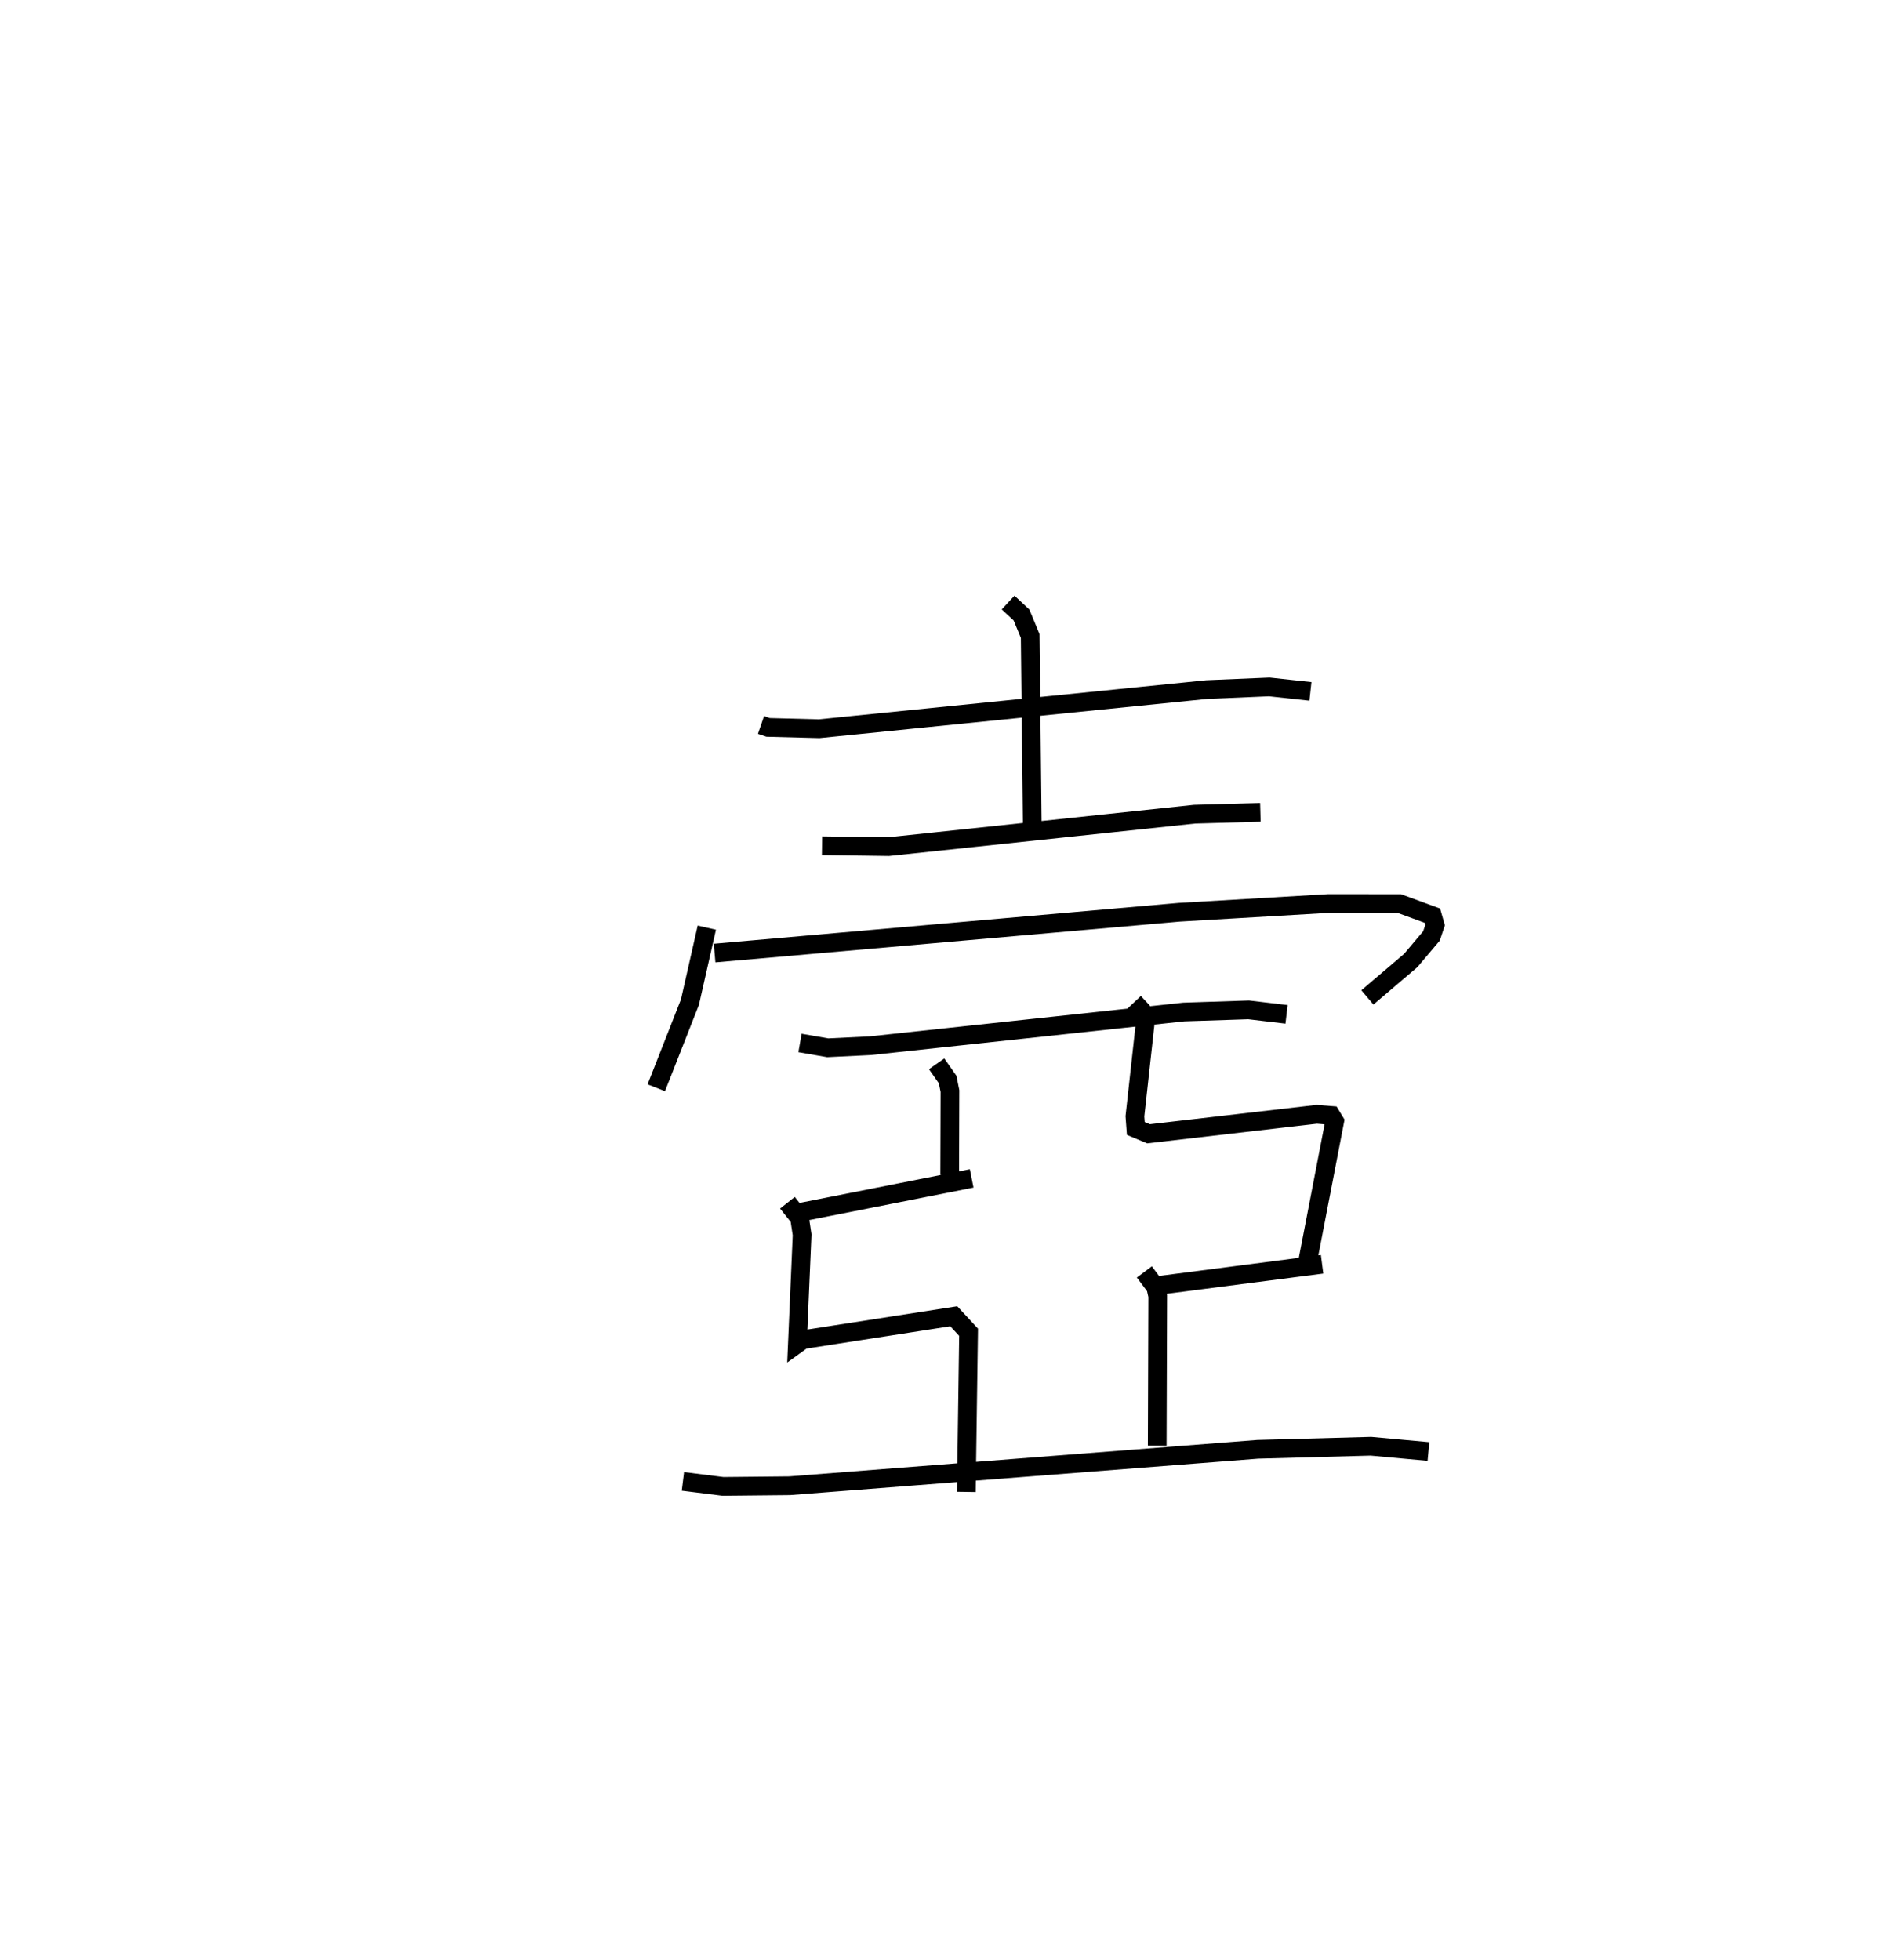 <?xml version="1.0" encoding="utf-8" ?>
<svg baseProfile="full" height="104.713" version="1.1" width="101.674" xmlns="http://www.w3.org/2000/svg" xmlns:ev="http://www.w3.org/2001/xml-events" xmlns:xlink="http://www.w3.org/1999/xlink"><defs /><rect fill="white" height="104.713" width="101.674" x="0" y="0" /><path d="M25,25 m0.0,0.0 m15.659,13.735 l0.377,0.13 2.73,0.071 l20.713,-2.091 3.339,-0.141 l2.196,0.238 m-16.152,-4.747 l0.716,0.667 0.463,1.119 l0.116,10.501 m-11.238,0.706 l3.556,0.048 16.35,-1.733 l3.515,-0.099 m-29.576,6.161 l-0.901,3.978 -1.799,4.577 m3.115,-7.197 l24.824,-2.18 7.963,-0.467 l3.798,0.002 1.767,0.648 l0.143,0.502 -0.194,0.58 l-1.106,1.311 -2.317,1.974 m-30.315,2.433 l1.481,0.257 2.283,-0.111 l16.739,-1.8 3.468,-0.114 l2.025,0.24 m-18.696,2.643 l0.589,0.84 0.123,0.615 l-0.014,4.478 m-8.105,2.025 l9.279,-1.836 m-9.844,1.3 l0.649,0.819 0.135,0.894 l-0.251,5.817 0.295,-0.212 l8.06,-1.253 0.791,0.855 l-0.121,8.53 m8.962,-26.155 l0.383,0.409 0.194,0.863 l-0.531,4.815 0.048,0.65 l0.681,0.284 8.985,-1.041 l0.765,0.06 0.194,0.319 l-1.468,7.608 m-7.829,1.141 l8.625,-1.116 m-9.497,0.409 l0.608,0.812 0.107,0.478 l-0.027,7.993 m-25.341,1.909 l2.139,0.268 3.568,-0.036 l25.003,-1.946 6.049,-0.164 l3.072,0.281 " fill="none" stroke="black" stroke-width="1" /></svg>